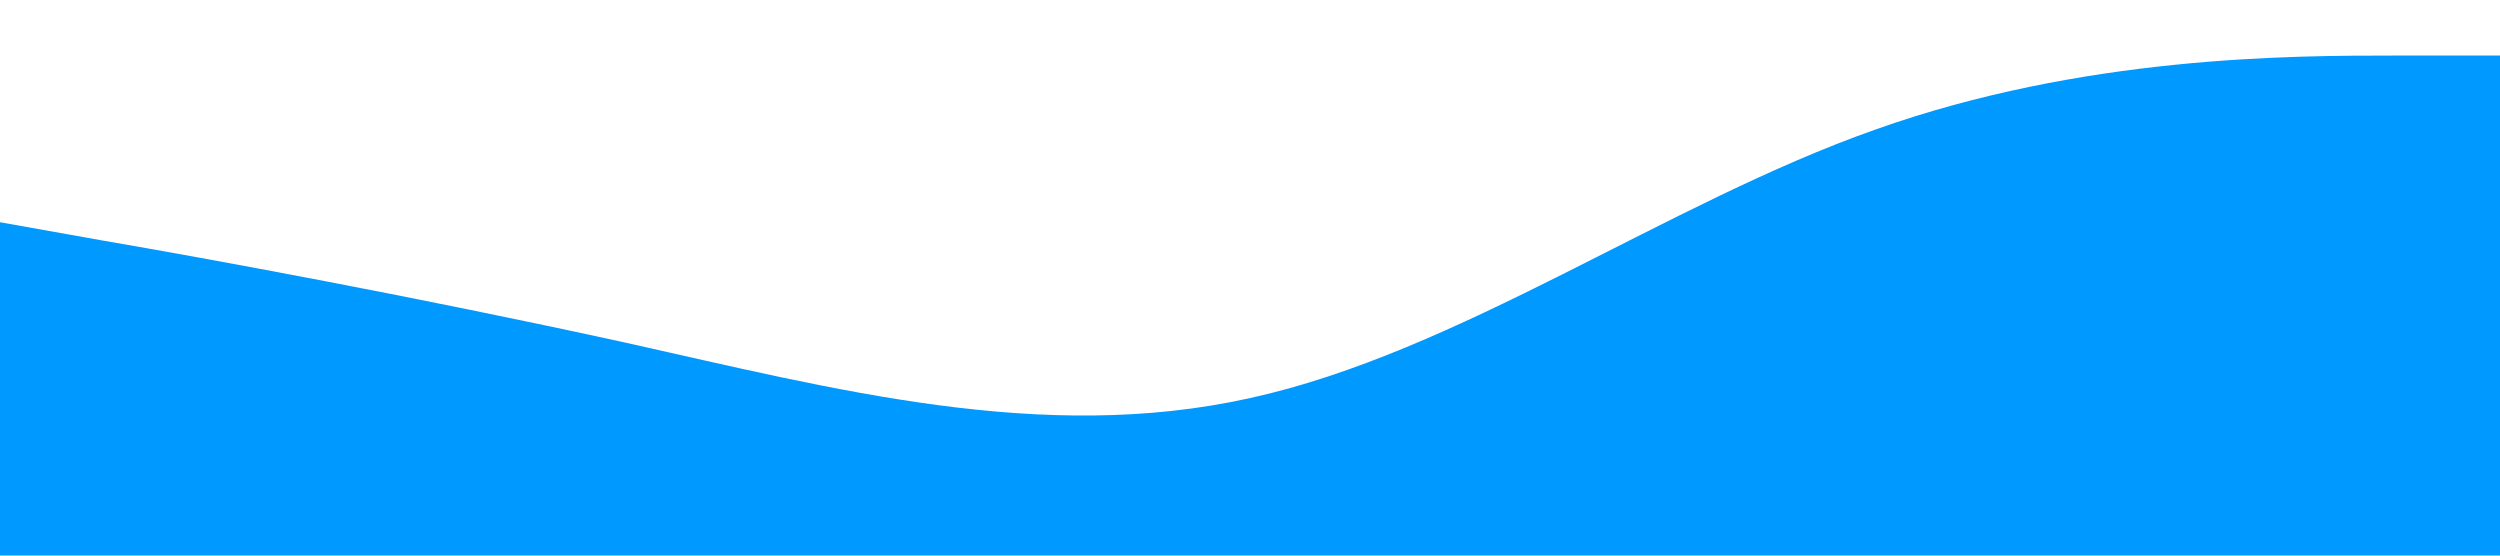 <?xml version="1.0" standalone="no"?><svg xmlns="http://www.w3.org/2000/svg" viewBox="0 0 1440 320"><path fill="#0099ff" fill-opacity="1" d="M0,128L60,138.7C120,149,240,171,360,197.3C480,224,600,256,720,229.3C840,203,960,117,1080,74.7C1200,32,1320,32,1380,32L1440,32L1440,320L1380,320C1320,320,1200,320,1080,320C960,320,840,320,720,320C600,320,480,320,360,320C240,320,120,320,60,320L0,320Z"></path></svg>